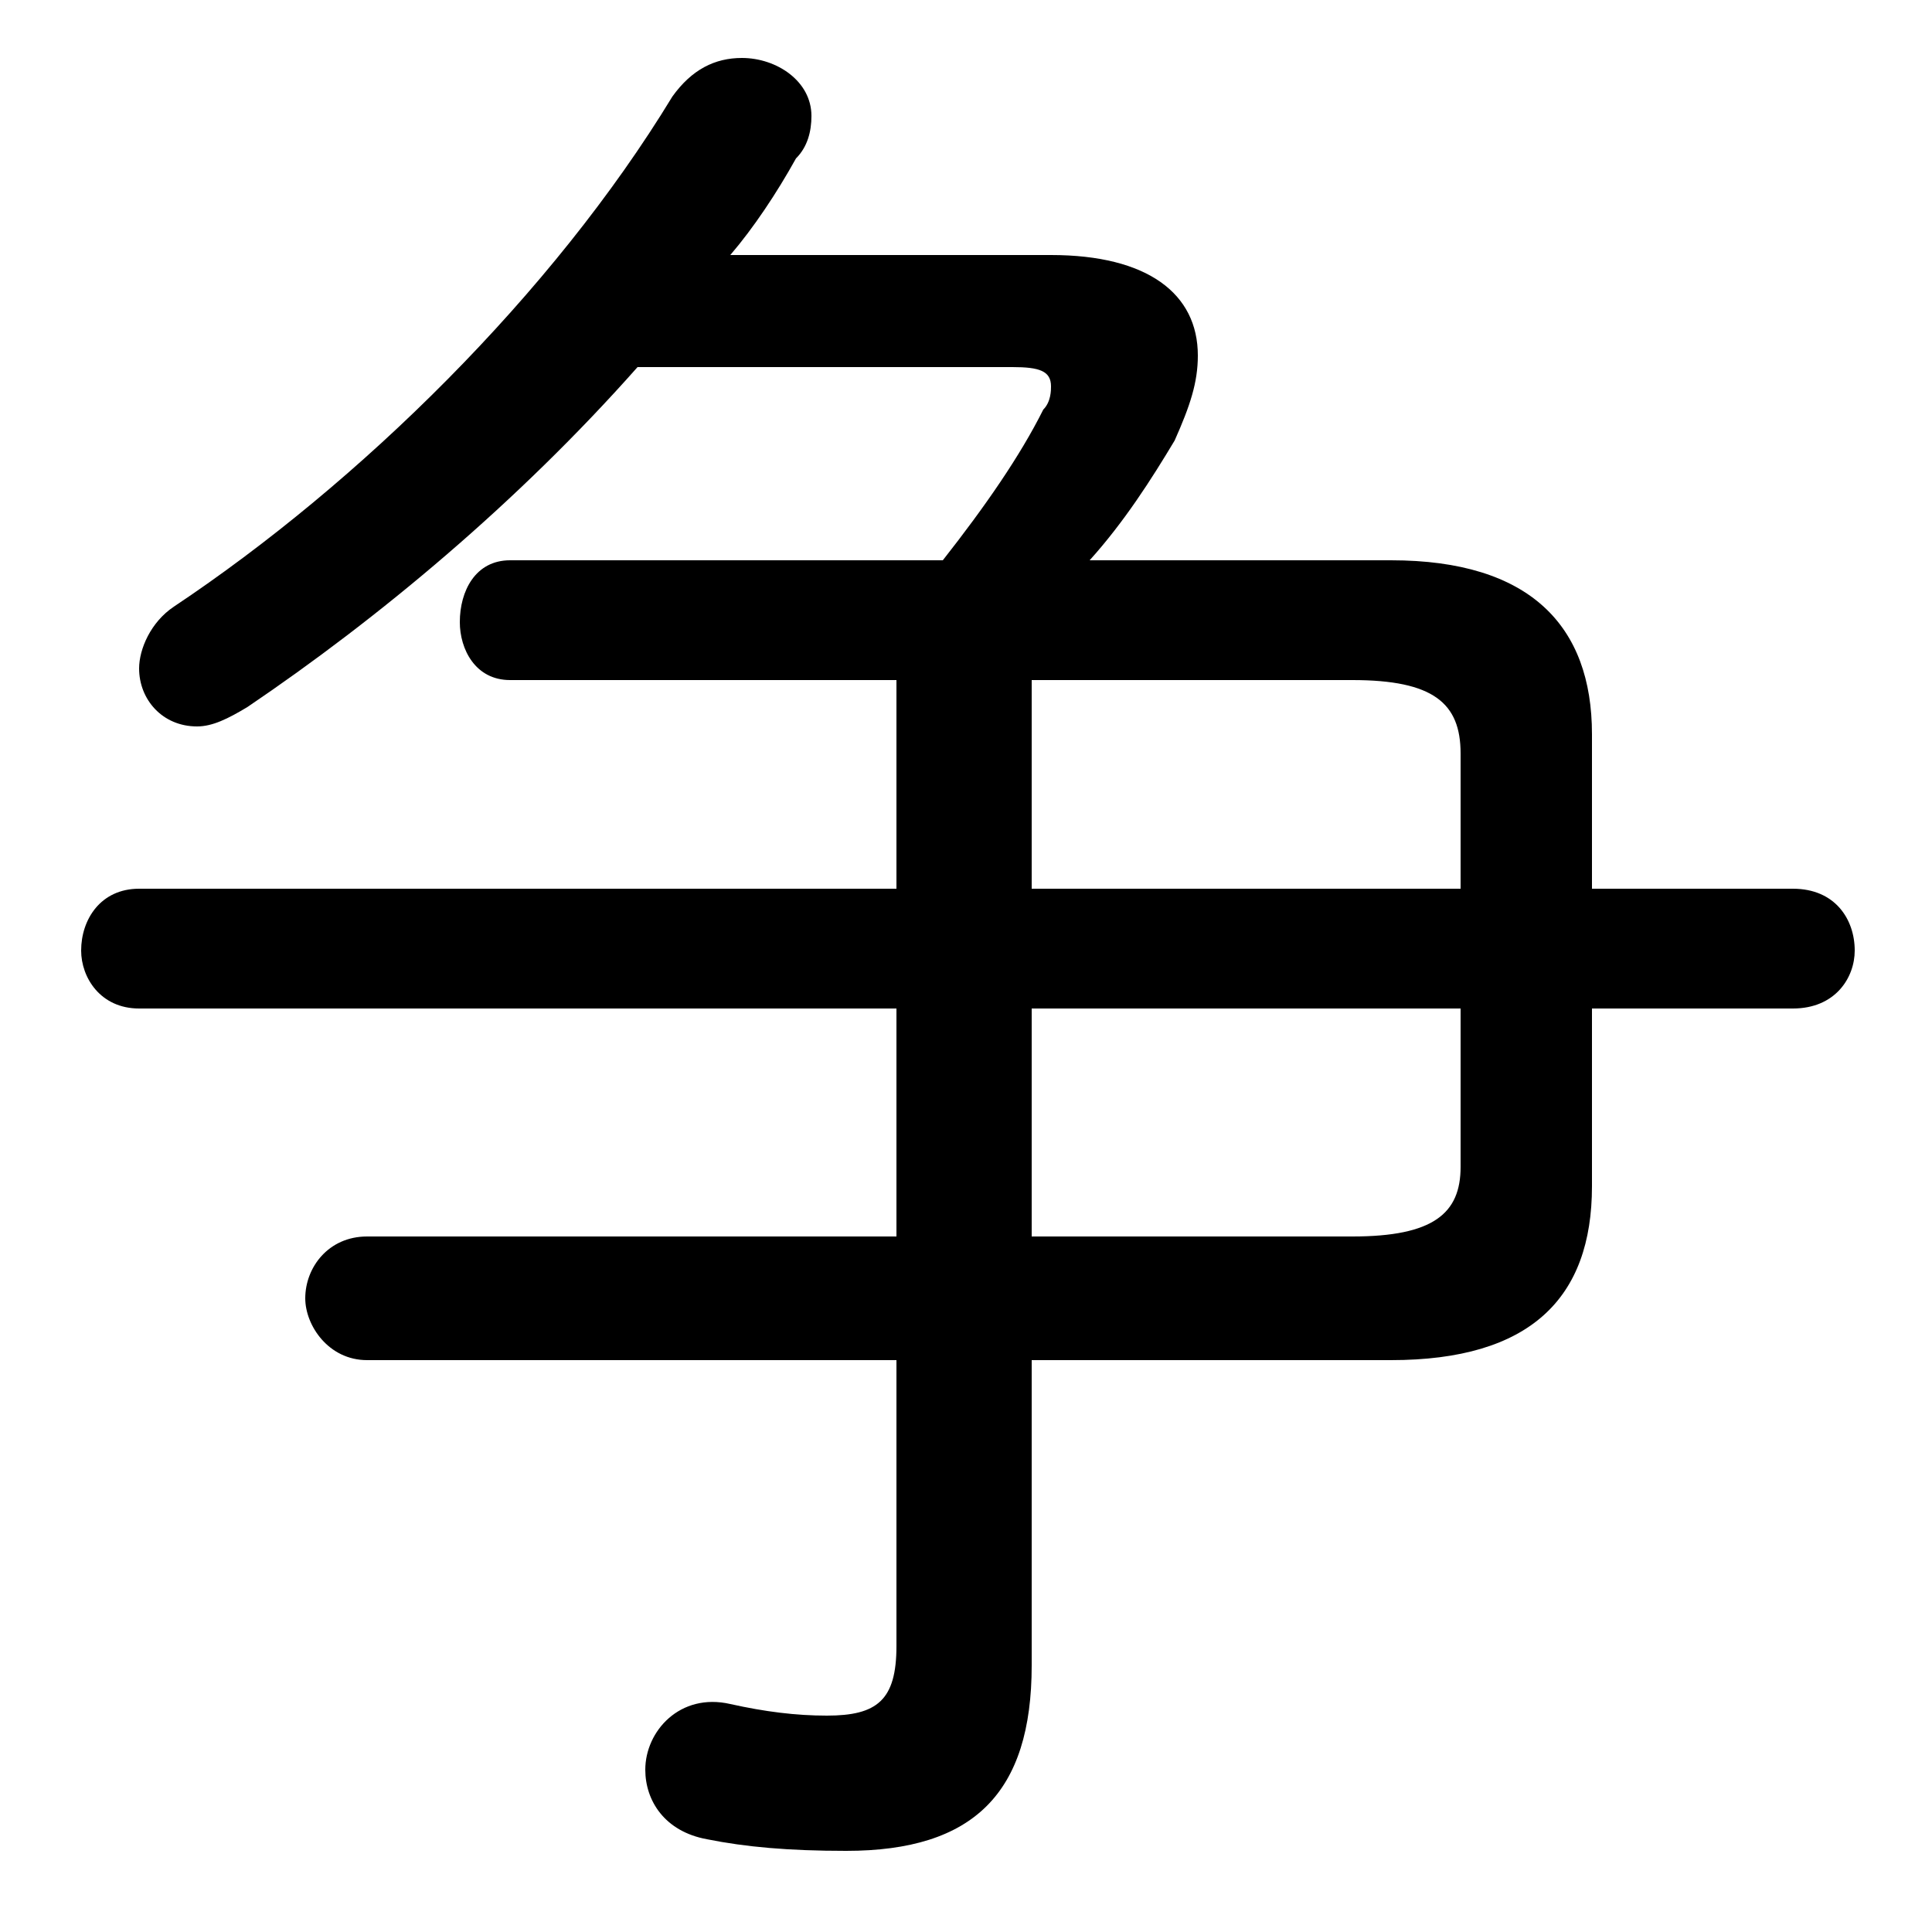 <svg xmlns="http://www.w3.org/2000/svg" viewBox="0 -44.0 50.0 50.0">
    <rect x="0" y="-44.0" width="50.0" height="50.0" fill="#808080" stroke="none"/>
    <g transform="scale(1, -1)">
        <!-- ボディの枠 -->
        <rect x="0" y="-6.0" width="50.0" height="50.0"
            stroke="white" fill="white"/>
        <!-- グリフ座標系の原点 -->
        <circle cx="0" cy="0" r="5" fill="white"/>
        <!-- グリフのアウトライン -->
        <g style="fill:black;stroke:#000000;stroke-width:0;stroke-linecap:round;stroke-linejoin:round;">
        <path d="M 13.2 29.5 C 12.3 29.5 11.9 28.7 11.9 27.9 C 11.9 27.2 12.3 26.4 13.2 26.4 L 23.2 26.4 L 23.2 21.0 L 3.6 21.0 C 2.6 21.0 2.1 20.2 2.1 19.4 C 2.1 18.7 2.6 17.9 3.6 17.9 L 23.2 17.9 L 23.2 12.0 L 9.5 12.0 C 8.5 12.0 7.9 11.2 7.9 10.4 C 7.9 9.7 8.5 8.8 9.5 8.8 L 23.2 8.8 L 23.2 1.4 C 23.2 0.0 22.7 -0.4 21.4 -0.4 C 20.6 -0.4 19.8 -0.3 18.9 -0.1 C 17.6 0.2 16.7 -0.8 16.7 -1.8 C 16.7 -2.6 17.2 -3.4 18.3 -3.6 C 19.3 -3.8 20.4 -3.9 21.9 -3.9 C 25.2 -3.9 26.7 -2.4 26.7 0.9 L 26.7 8.8 L 36.0 8.8 C 39.6 8.8 41.2 10.4 41.2 13.3 L 41.2 17.9 L 46.4 17.9 C 47.5 17.9 48.0 18.7 48.0 19.4 C 48.0 20.2 47.5 21.0 46.4 21.0 L 41.2 21.0 L 41.2 25.0 C 41.2 27.8 39.6 29.5 36.0 29.5 L 28.2 29.5 C 29.1 30.5 29.8 31.6 30.4 32.6 C 30.8 33.5 31.0 34.1 31.0 34.8 C 31.0 36.4 29.7 37.4 27.2 37.4 L 18.9 37.4 C 19.5 38.1 20.1 39.0 20.6 39.9 C 20.9 40.2 21.0 40.6 21.0 41.0 C 21.0 41.9 20.1 42.5 19.2 42.5 C 18.5 42.5 17.9 42.2 17.4 41.5 C 14.3 36.4 9.3 31.5 4.5 28.3 C 3.9 27.9 3.6 27.2 3.6 26.7 C 3.6 25.9 4.2 25.2 5.1 25.2 C 5.5 25.2 5.9 25.4 6.4 25.7 C 9.8 28.0 13.4 31.0 16.5 34.5 L 26.2 34.5 C 26.9 34.5 27.2 34.4 27.2 34.0 C 27.2 33.9 27.2 33.6 27.0 33.4 C 26.4 32.2 25.5 30.9 24.4 29.5 Z M 26.7 12.0 L 26.7 17.9 L 37.8 17.9 L 37.8 13.8 C 37.8 12.6 37.1 12.0 35.0 12.0 Z M 37.8 21.0 L 26.7 21.0 L 26.7 26.4 L 35.0 26.4 C 37.1 26.4 37.8 25.8 37.8 24.5 Z"/>
    </g>
    </g>
</svg>
